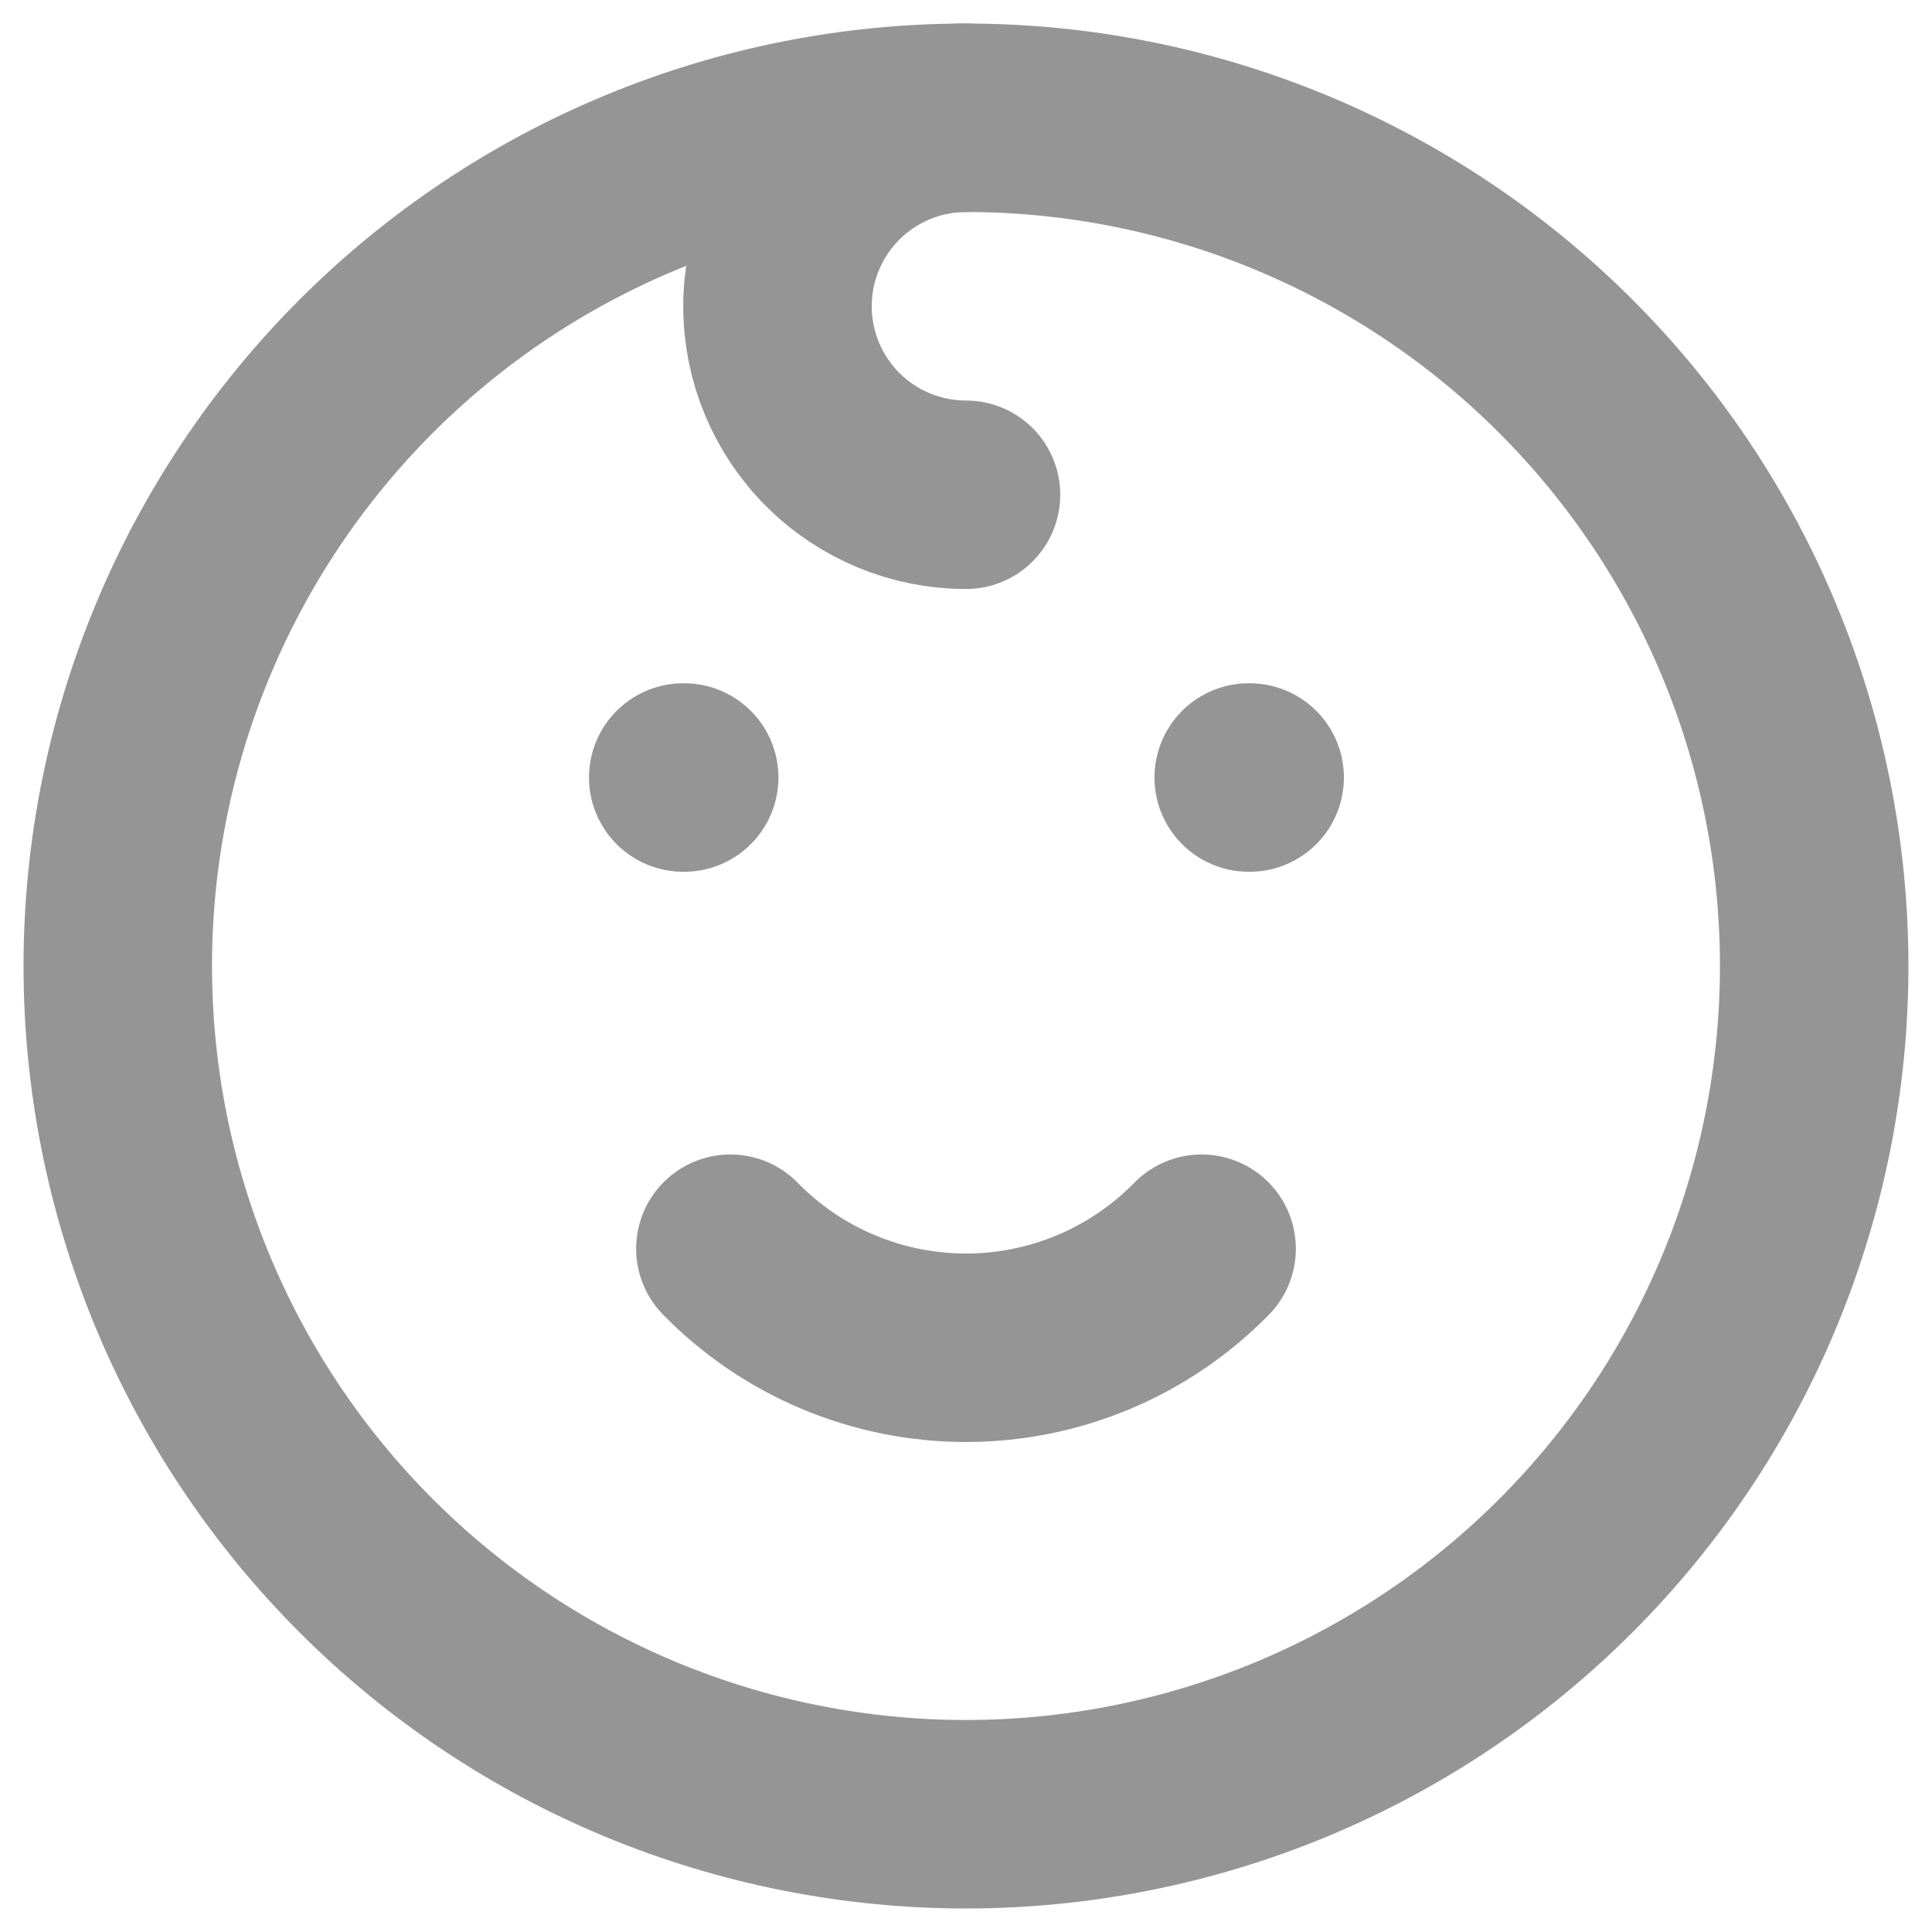 <svg width="45" height="45" viewBox="0 0 45 45" fill="none" xmlns="http://www.w3.org/2000/svg">
<path d="M15.914 18.11H15.936M29.085 18.11H29.107M2.743 22.5C2.743 25.095 3.254 27.663 4.247 30.061C5.24 32.458 6.695 34.635 8.53 36.47C10.364 38.305 12.542 39.76 14.939 40.753C17.336 41.745 19.905 42.257 22.5 42.257C25.094 42.257 27.663 41.745 30.06 40.753C32.457 39.76 34.635 38.305 36.47 36.47C38.304 34.635 39.76 32.458 40.752 30.061C41.745 27.663 42.256 25.095 42.256 22.5C42.256 19.905 41.745 17.336 40.752 14.94C39.76 12.543 38.304 10.364 36.47 8.53C34.635 6.695 32.457 5.24 30.06 4.247C27.663 3.254 25.094 2.743 22.5 2.743C19.905 2.743 17.336 3.254 14.939 4.247C12.542 5.24 10.364 6.695 8.53 8.53C6.695 10.364 5.24 12.543 4.247 14.94C3.254 17.336 2.743 19.905 2.743 22.5Z" stroke="#959595" stroke-width="4.39" stroke-linecap="round" stroke-linejoin="round"/>
<path d="M17.012 29.085C17.727 29.816 18.581 30.396 19.523 30.792C20.466 31.188 21.477 31.392 22.5 31.392C23.522 31.392 24.534 31.188 25.476 30.792C26.418 30.396 27.272 29.816 27.988 29.085M22.5 2.743C21.335 2.743 20.219 3.206 19.395 4.029C18.572 4.853 18.109 5.969 18.109 7.134C18.109 8.298 18.572 9.415 19.395 10.238C20.219 11.062 21.335 11.524 22.5 11.524" stroke="#959595" stroke-width="4.39" stroke-linecap="round" stroke-linejoin="round"/>
</svg>
